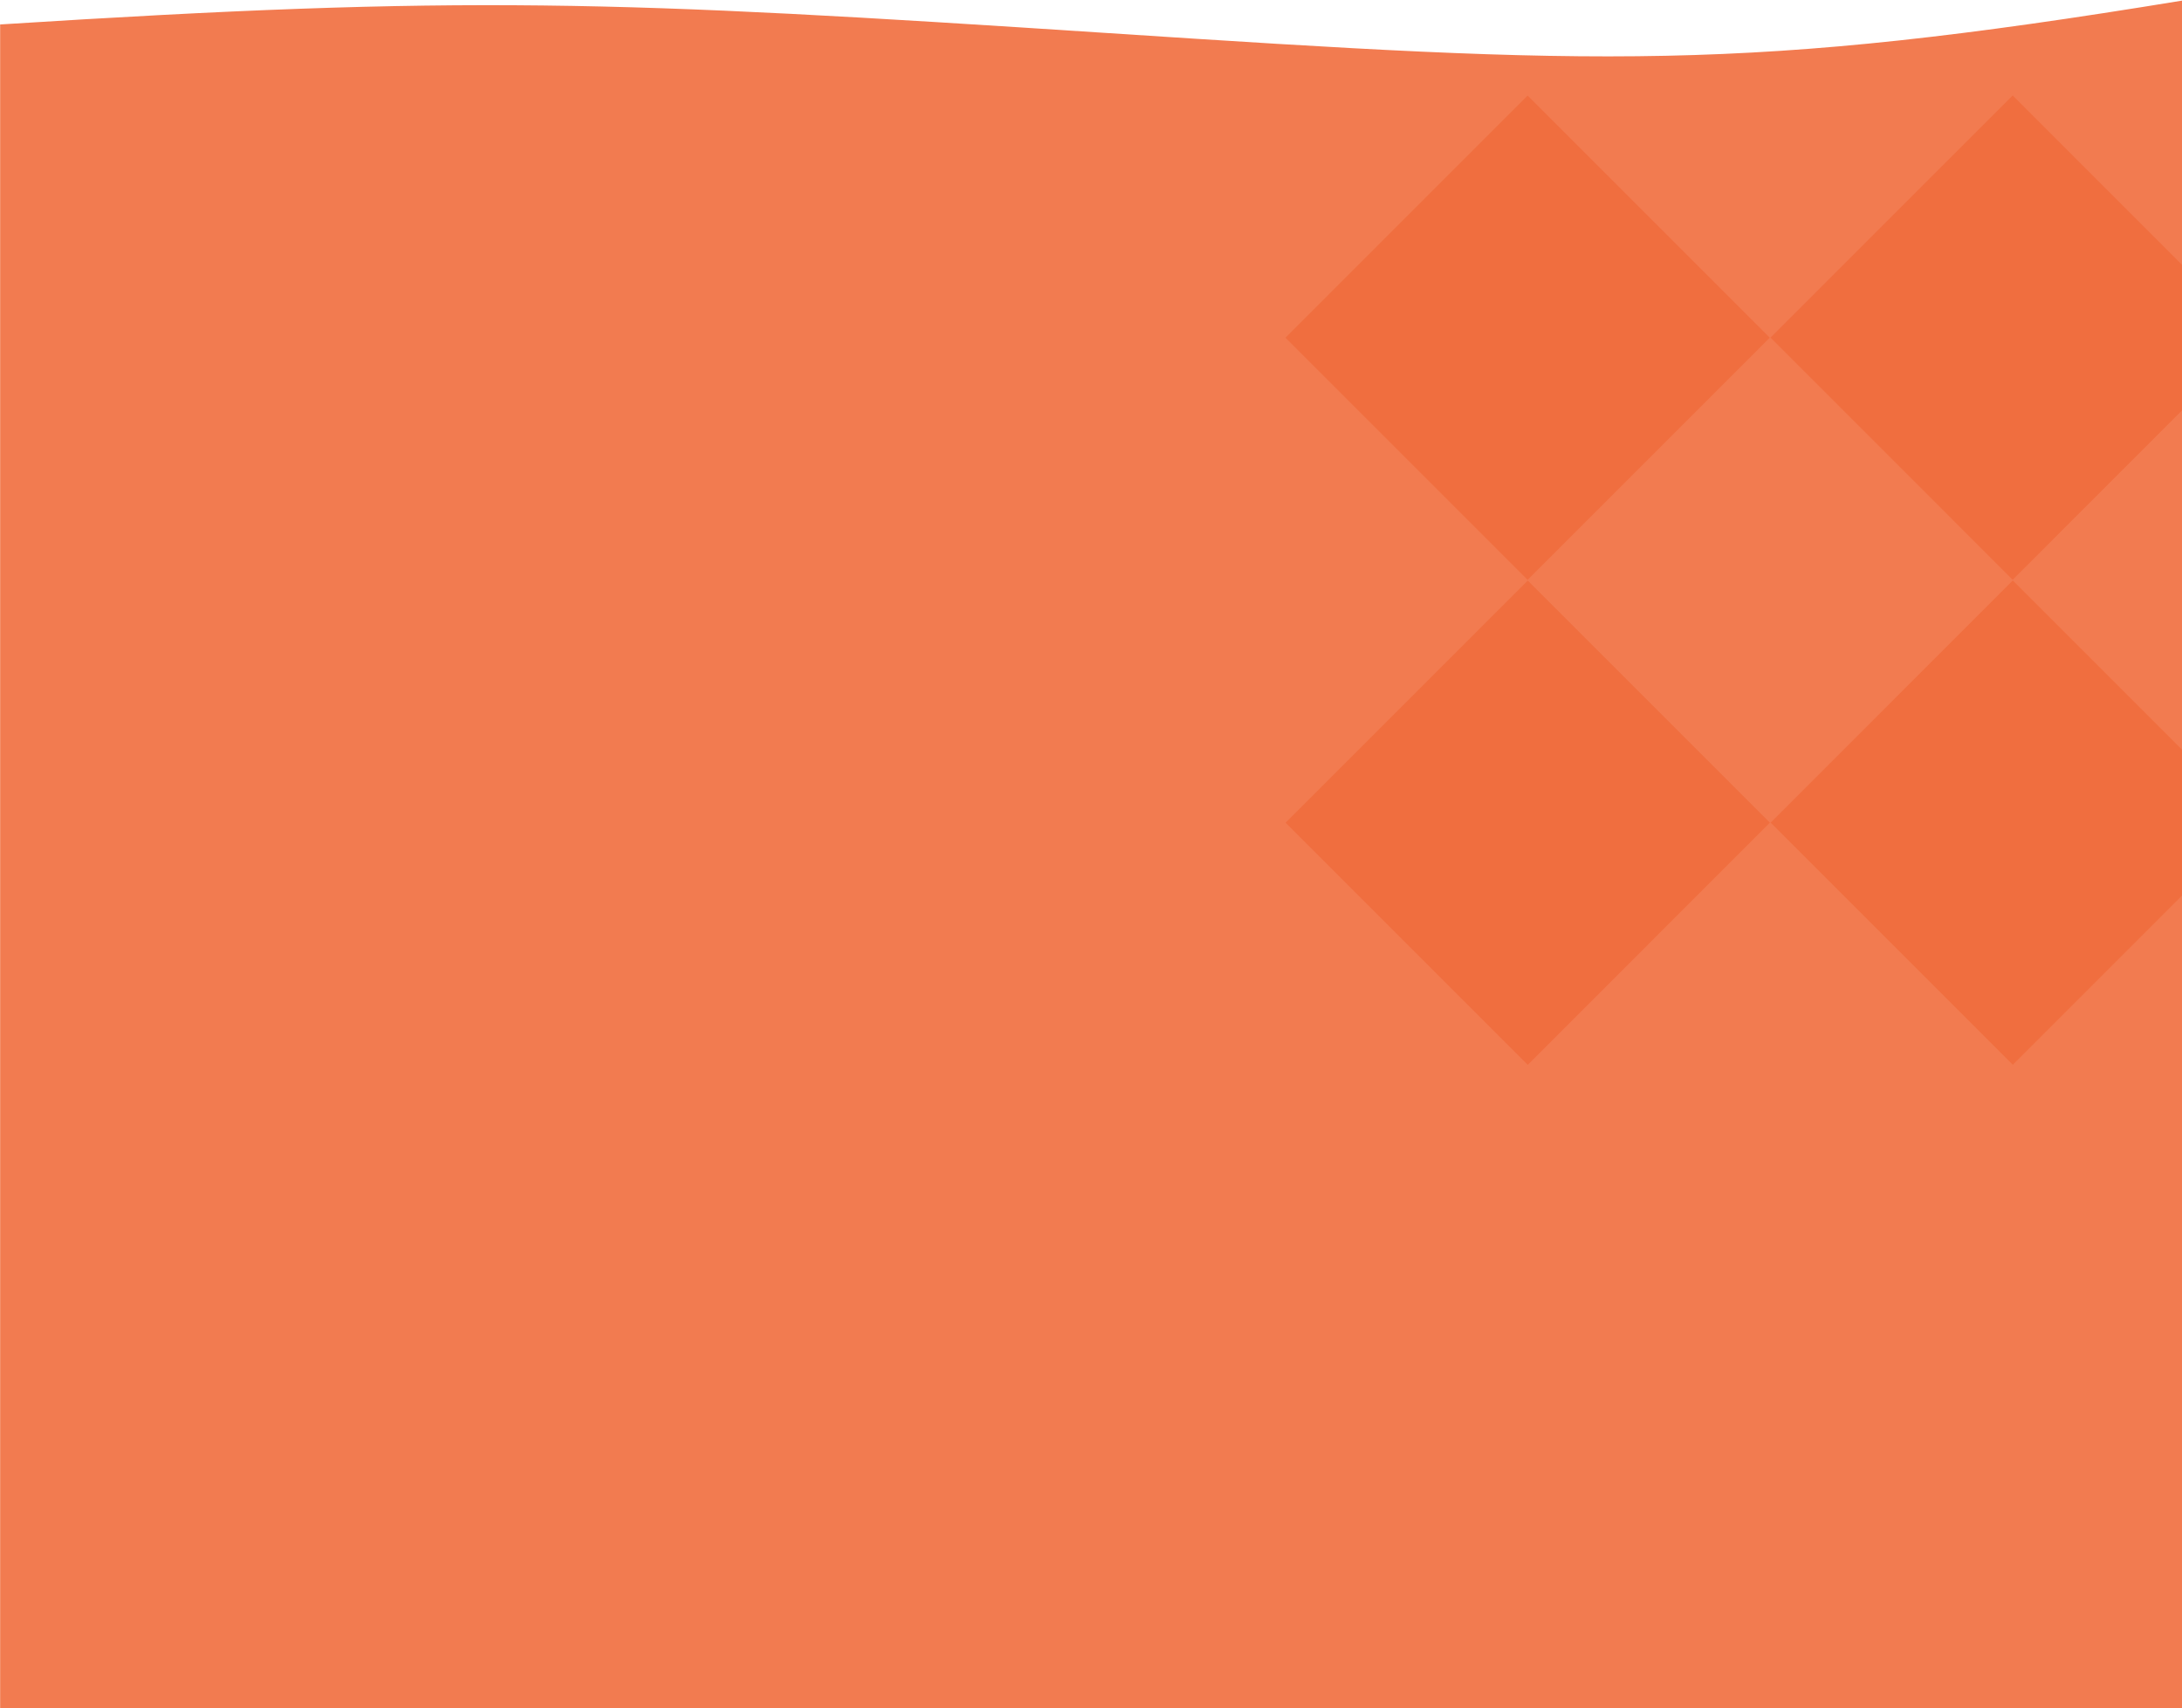 <svg width="1280" height="1002" viewBox="0 0 1280 1002" fill="none" xmlns="http://www.w3.org/2000/svg">
    <path d="M0.076 14.348C273.489 -3.001 359.078 0.348 649.078 19.348C939.078 38.348 1024.08 42.348 1280.08 0.348V1002H0.076V14.348Z" fill="#F27B50"/>
    <path d="M1038.19 198.115L896.134 56.059L754.078 198.115L896.134 340.171L1038.19 198.115Z" fill="#F06E3F"/>
    <path d="M1038.27 482.64L896.212 340.585L754.156 482.64L896.212 624.696L1038.27 482.64Z" fill="#F06E3F"/>
    <path d="M1322.72 198.056L1180.67 56L1038.61 198.056L1180.67 340.112L1322.72 198.056Z" fill="#F06E3F"/>
    <path d="M1322.8 482.58L1180.74 340.524L1038.69 482.58L1180.74 624.636L1322.8 482.58Z" fill="#F06E3F"/>
</svg>
